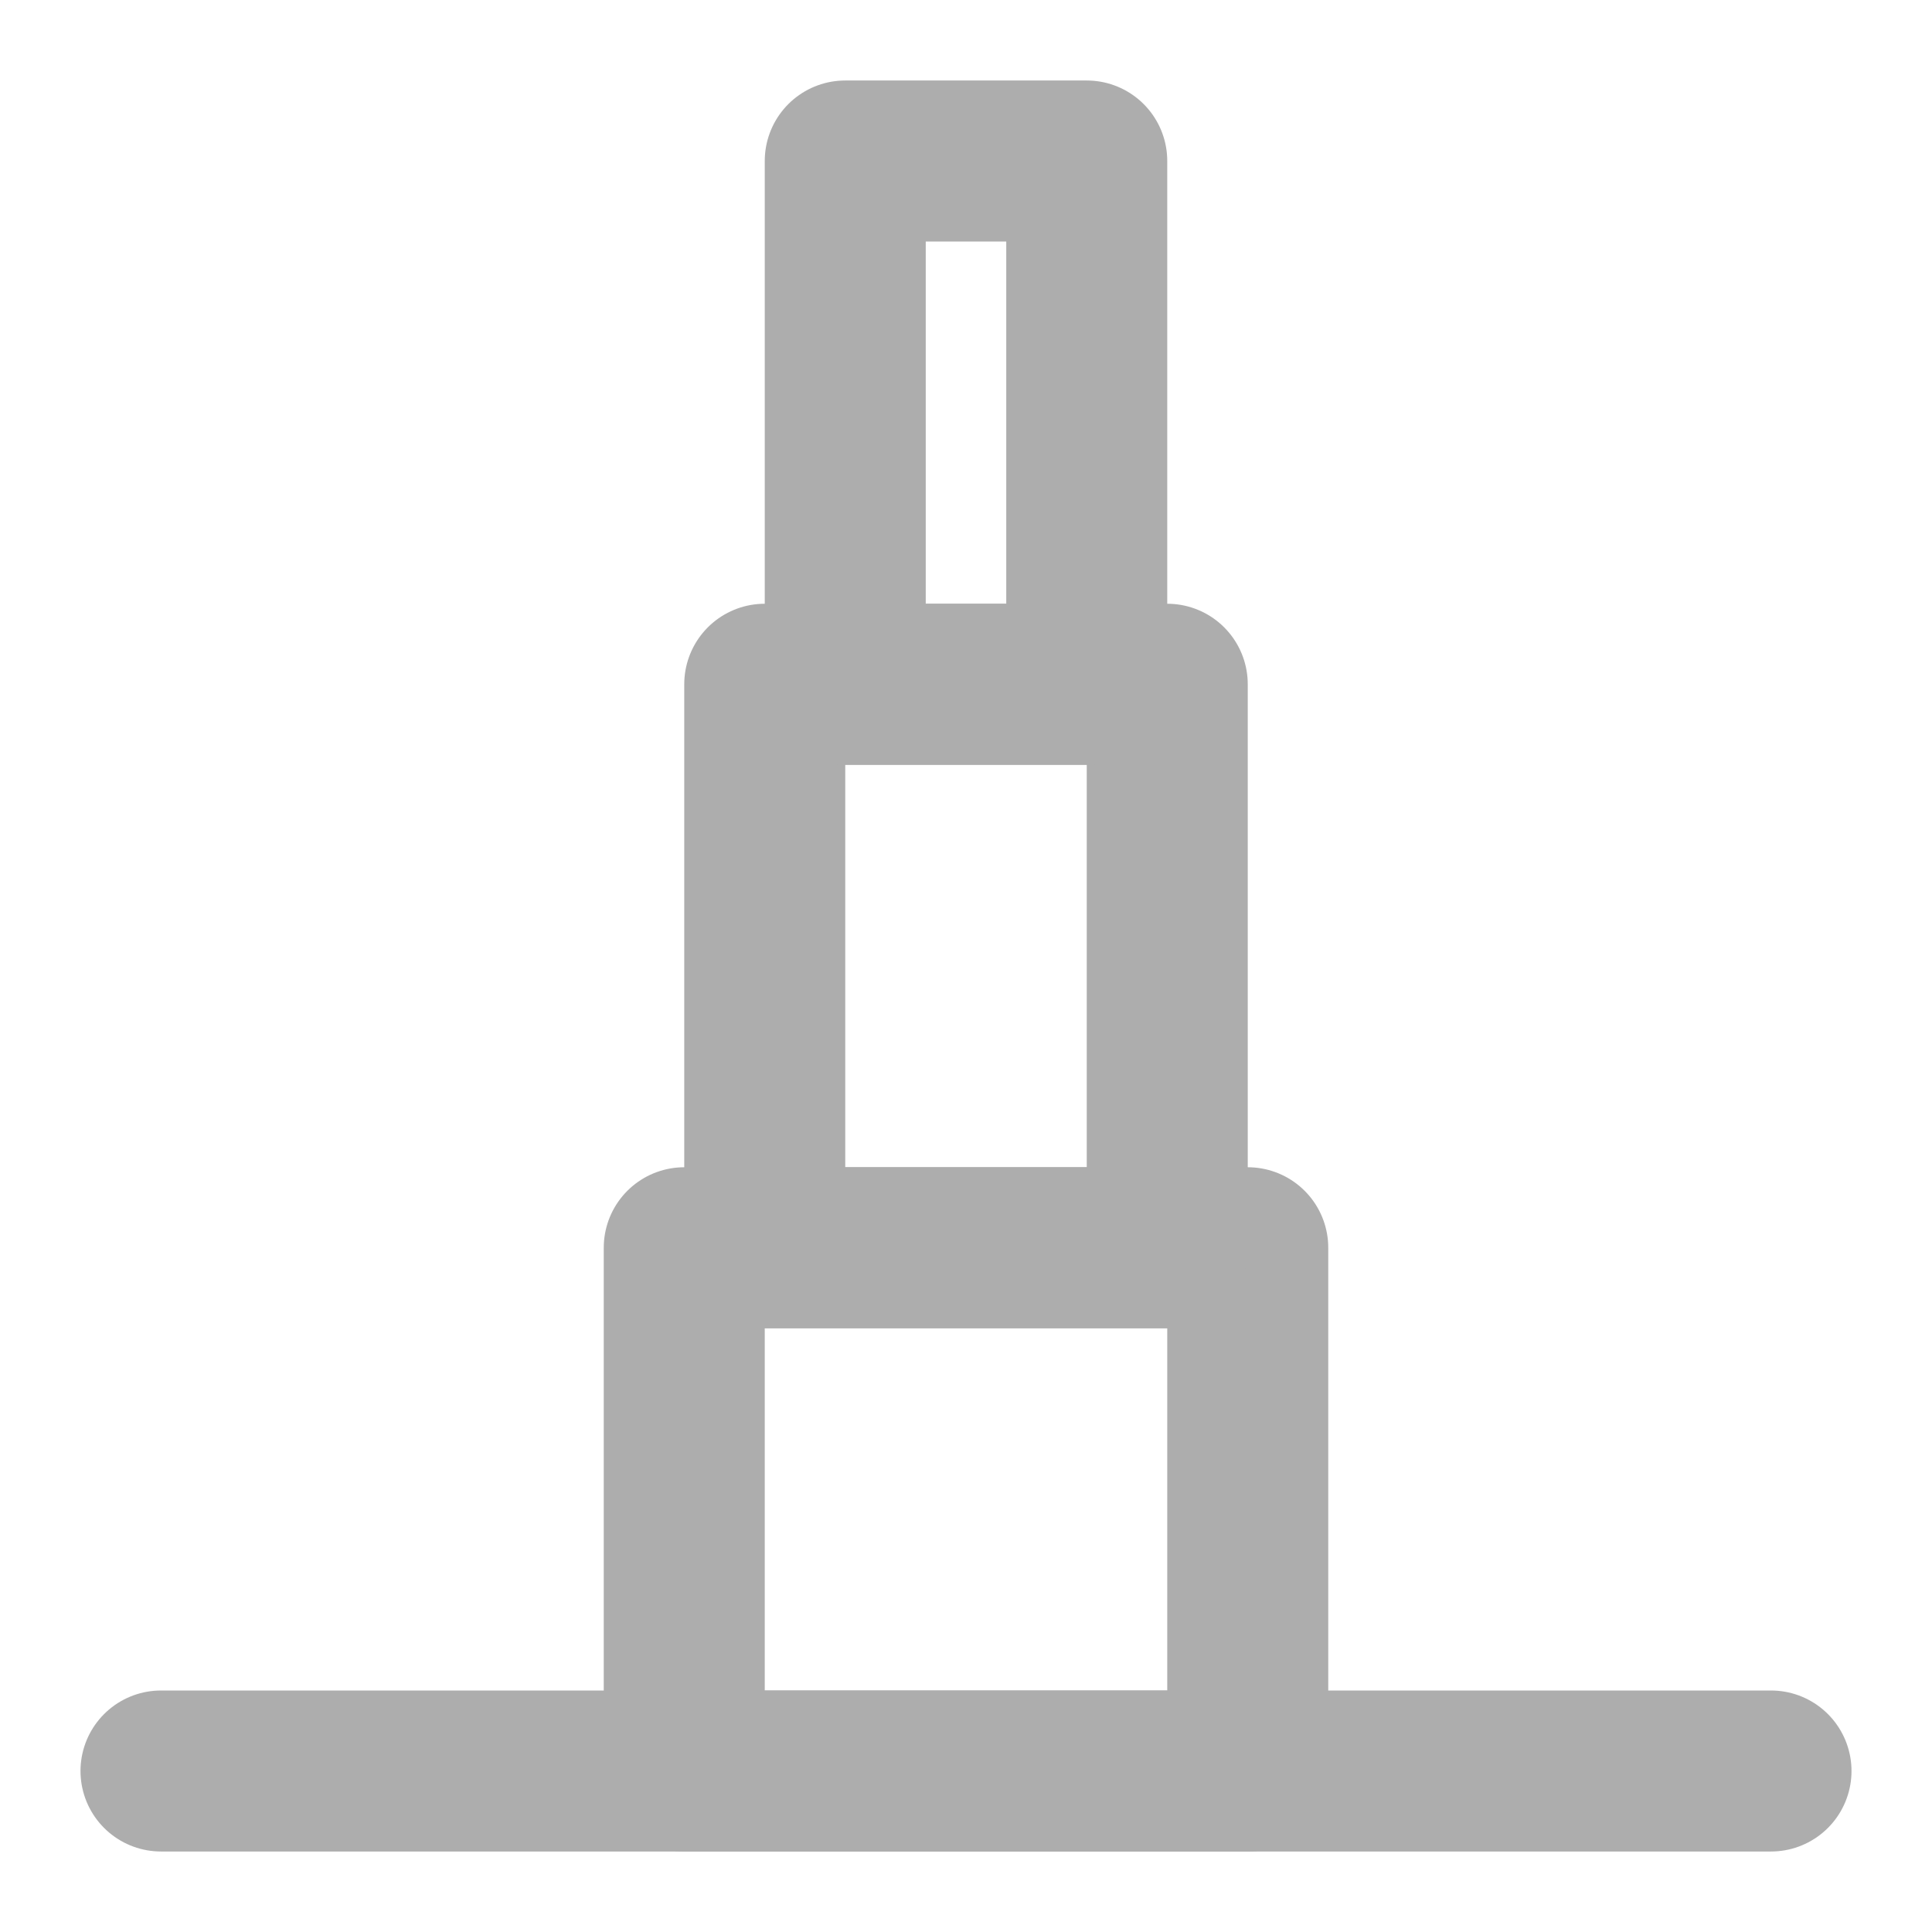 <?xml version="1.0" encoding="UTF-8"?>
<svg width="28" height="28" viewBox="0 0 48 48" fill="none" xmlns="http://www.w3.org/2000/svg">
    <rect x="17" y="31" width="14" height="13" fill="none" stroke="#adadad" stroke-width="4" stroke-linejoin="round"/>
    <rect x="19" y="17" width="10" height="14" fill="none" stroke="#adadad" stroke-width="4" stroke-linejoin="round"/>
    <rect x="21" y="4" width="6" height="13" fill="none" stroke="#adadad" stroke-width="4" stroke-linejoin="round"/>
    <path d="M4 44H44" stroke="#adadad" stroke-width="4" stroke-linecap="round" stroke-linejoin="round"/>
</svg>